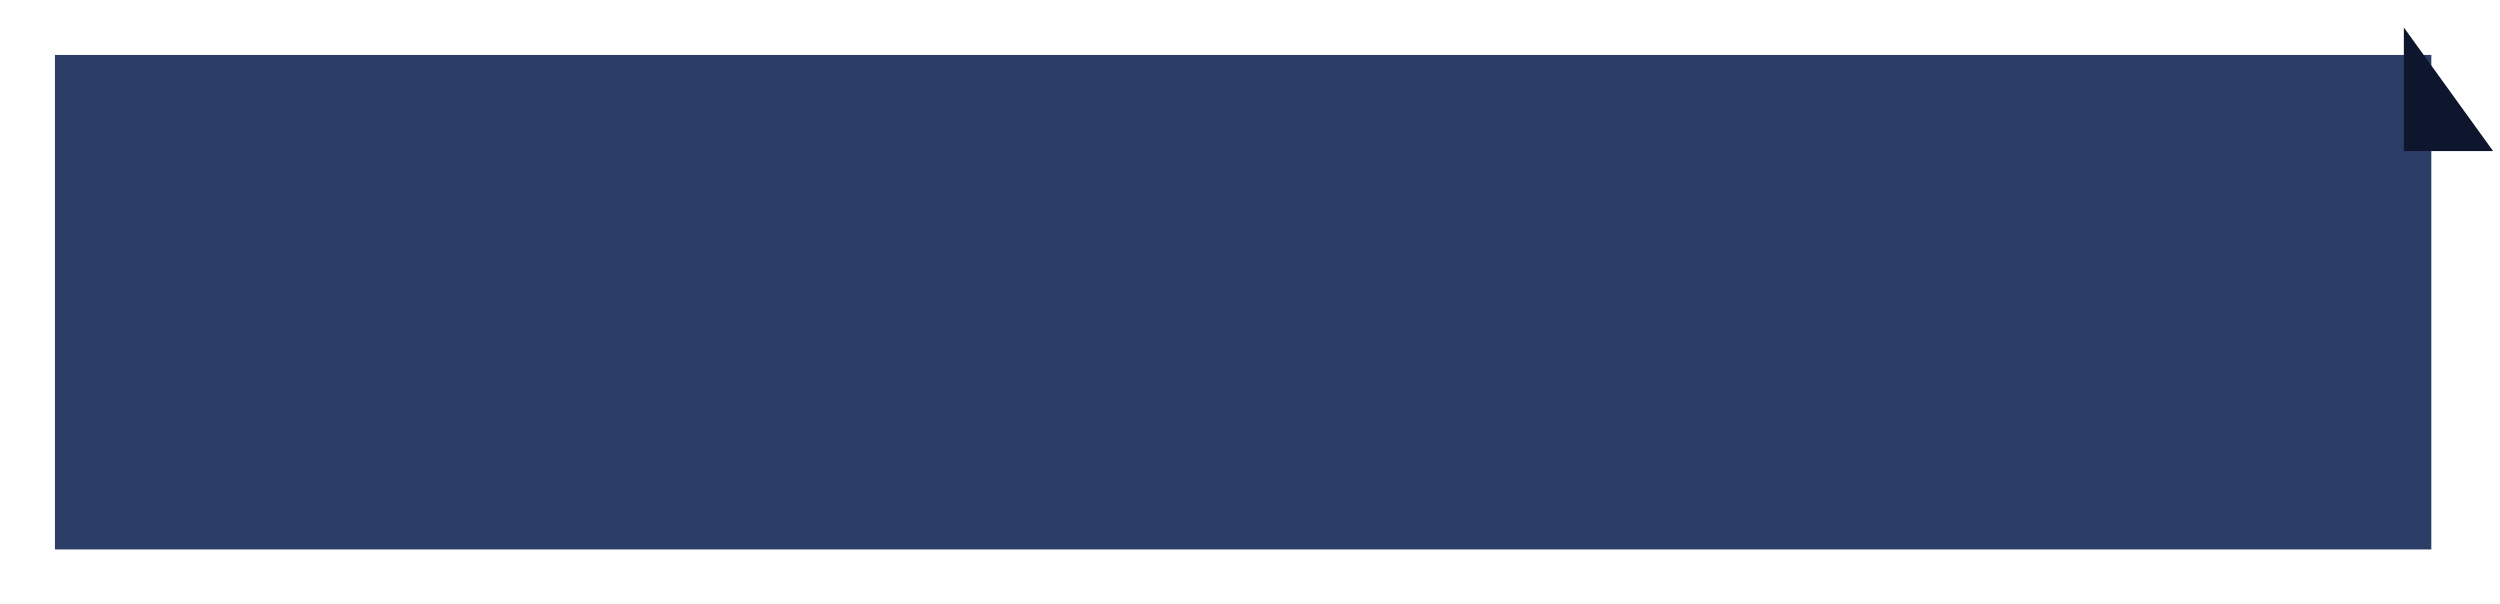 <svg width="182" height="44" viewBox="0 0 182 44" fill="none" xmlns="http://www.w3.org/2000/svg">
<g filter="url(#filter0_d_2649_592)">
<rect x="2" y="2" width="173" height="36" fill="#2C3D68"/>
</g>
<path d="M181.5 11L175 2V11H181.5Z" fill="#0D162C"/>
<defs>
<filter id="filter0_d_2649_592" x="0" y="0" width="181" height="44" filterUnits="userSpaceOnUse" color-interpolation-filters="sRGB">
<feFlood flood-opacity="0" result="BackgroundImageFix"/>
<feColorMatrix in="SourceAlpha" type="matrix" values="0 0 0 0 0 0 0 0 0 0 0 0 0 0 0 0 0 0 127 0" result="hardAlpha"/>
<feOffset dx="2" dy="2"/>
<feGaussianBlur stdDeviation="2"/>
<feComposite in2="hardAlpha" operator="out"/>
<feColorMatrix type="matrix" values="0 0 0 0 0 0 0 0 0 0 0 0 0 0 0 0 0 0 0.12 0"/>
<feBlend mode="normal" in2="BackgroundImageFix" result="effect1_dropShadow_2649_592"/>
<feBlend mode="normal" in="SourceGraphic" in2="effect1_dropShadow_2649_592" result="shape"/>
</filter>
</defs>
</svg>

